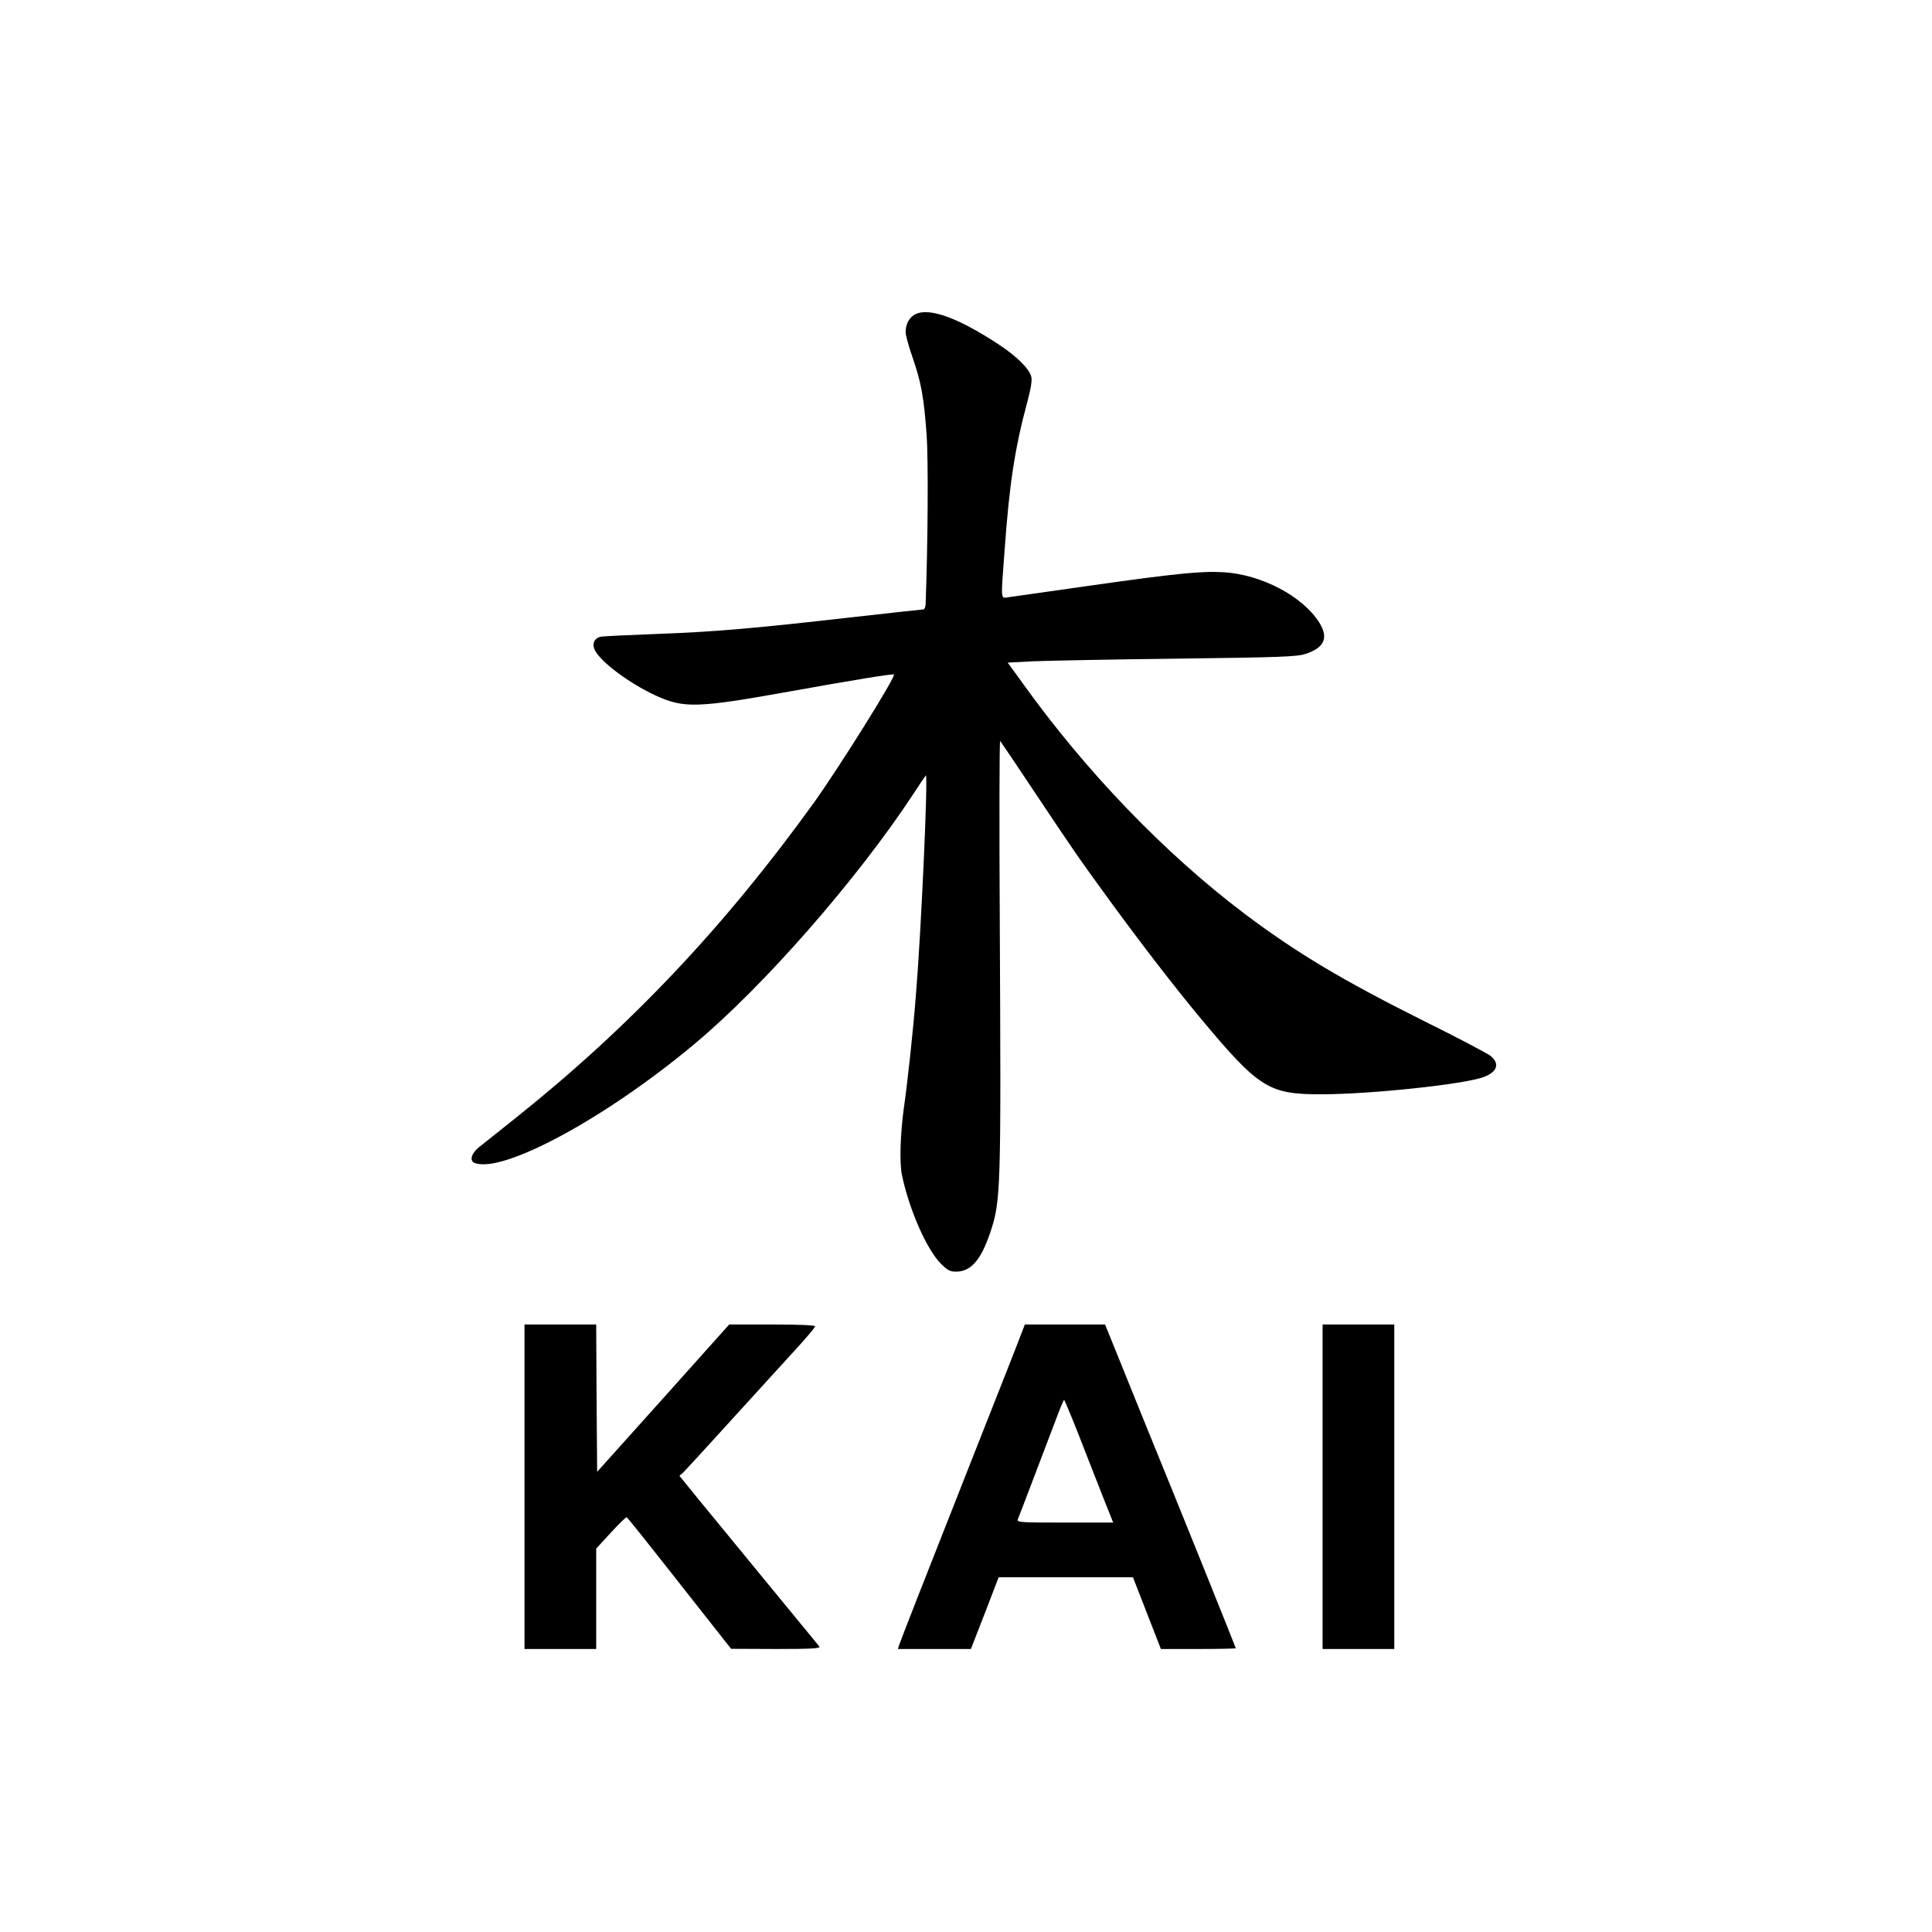 <?xml version="1.0" standalone="no"?>
<!DOCTYPE svg PUBLIC "-//W3C//DTD SVG 20010904//EN"
 "http://www.w3.org/TR/2001/REC-SVG-20010904/DTD/svg10.dtd">
<svg version="1.0" xmlns="http://www.w3.org/2000/svg"
 width="1024pt" height="1024pt" viewBox="0 0 1024 1024"
 preserveAspectRatio="xMidYMid meet">

<g transform="translate(0,1024) scale(0.1,-0.1)"
fill="#000000" stroke="none">
<path d="M4855 8576 c-34 -15 -55 -52 -55 -96 0 -16 16 -76 36 -132 47 -136
61 -215 75 -410 10 -135 7 -570 -5 -900 -1 -16 -6 -28 -11 -28 -6 0 -170 -18
-365 -40 -527 -60 -740 -79 -1047 -90 -153 -6 -288 -12 -300 -15 -34 -8 -47
-39 -29 -73 33 -63 181 -173 320 -238 151 -69 220 -67 711 21 339 61 548 95
553 90 11 -11 -287 -487 -421 -675 -475 -660 -978 -1192 -1582 -1674 -88 -70
-177 -141 -197 -157 -40 -32 -51 -72 -22 -83 149 -57 694 237 1164 630 367
306 864 874 1161 1326 33 51 63 95 66 98 13 12 -24 -821 -53 -1170 -14 -181
-44 -459 -64 -597 -18 -133 -23 -285 -10 -348 37 -182 131 -397 207 -473 35
-35 49 -42 80 -42 78 0 131 60 180 203 58 171 59 216 52 1645 -3 535 -2 969 2
965 4 -5 93 -136 197 -293 207 -310 219 -327 379 -547 176 -241 348 -464 487
-631 308 -369 360 -402 637 -402 260 0 764 53 864 92 71 27 85 70 36 111 -16
13 -175 97 -353 185 -434 217 -675 361 -953 570 -422 319 -841 754 -1177 1224
l-77 106 132 7 c73 3 416 10 762 14 552 7 637 10 684 25 101 33 124 85 73 167
-89 140 -307 254 -506 266 -119 7 -250 -6 -716 -72 -212 -30 -402 -57 -422
-60 -46 -6 -44 -29 -23 255 25 347 54 535 120 780 19 70 26 115 21 133 -10 42
-77 108 -169 169 -214 141 -367 198 -442 164z"/>
<path d="M2780 2360 l0 -860 190 0 190 0 0 266 0 266 77 84 c42 46 80 83 84
82 7 -3 77 -91 442 -555 l112 -142 239 -1 c189 0 236 3 229 13 -14 17 -210
256 -391 476 -84 102 -197 241 -252 307 l-99 122 21 18 c11 11 124 134 251
274 128 140 280 308 339 372 60 65 108 122 108 128 0 6 -77 10 -227 10 l-228
0 -350 -391 -350 -390 -3 391 -2 390 -190 0 -190 0 0 -860z"/>
<path d="M5385 3098 c-27 -68 -124 -316 -218 -553 -262 -664 -393 -998 -401
-1023 l-7 -22 193 0 194 0 74 190 73 190 356 0 356 0 74 -190 74 -190 198 0
c110 0 199 2 199 4 0 4 -301 752 -450 1116 -37 91 -107 263 -155 383 l-88 217
-212 0 -213 0 -47 -122z m374 -570 c63 -161 120 -307 128 -325 l13 -33 -256 0
c-240 0 -256 1 -249 18 12 29 153 401 198 519 23 62 44 113 47 113 3 0 57
-131 119 -292z"/>
<path d="M7010 2360 l0 -860 190 0 190 0 0 860 0 860 -190 0 -190 0 0 -860z"/>
</g>
</svg>
